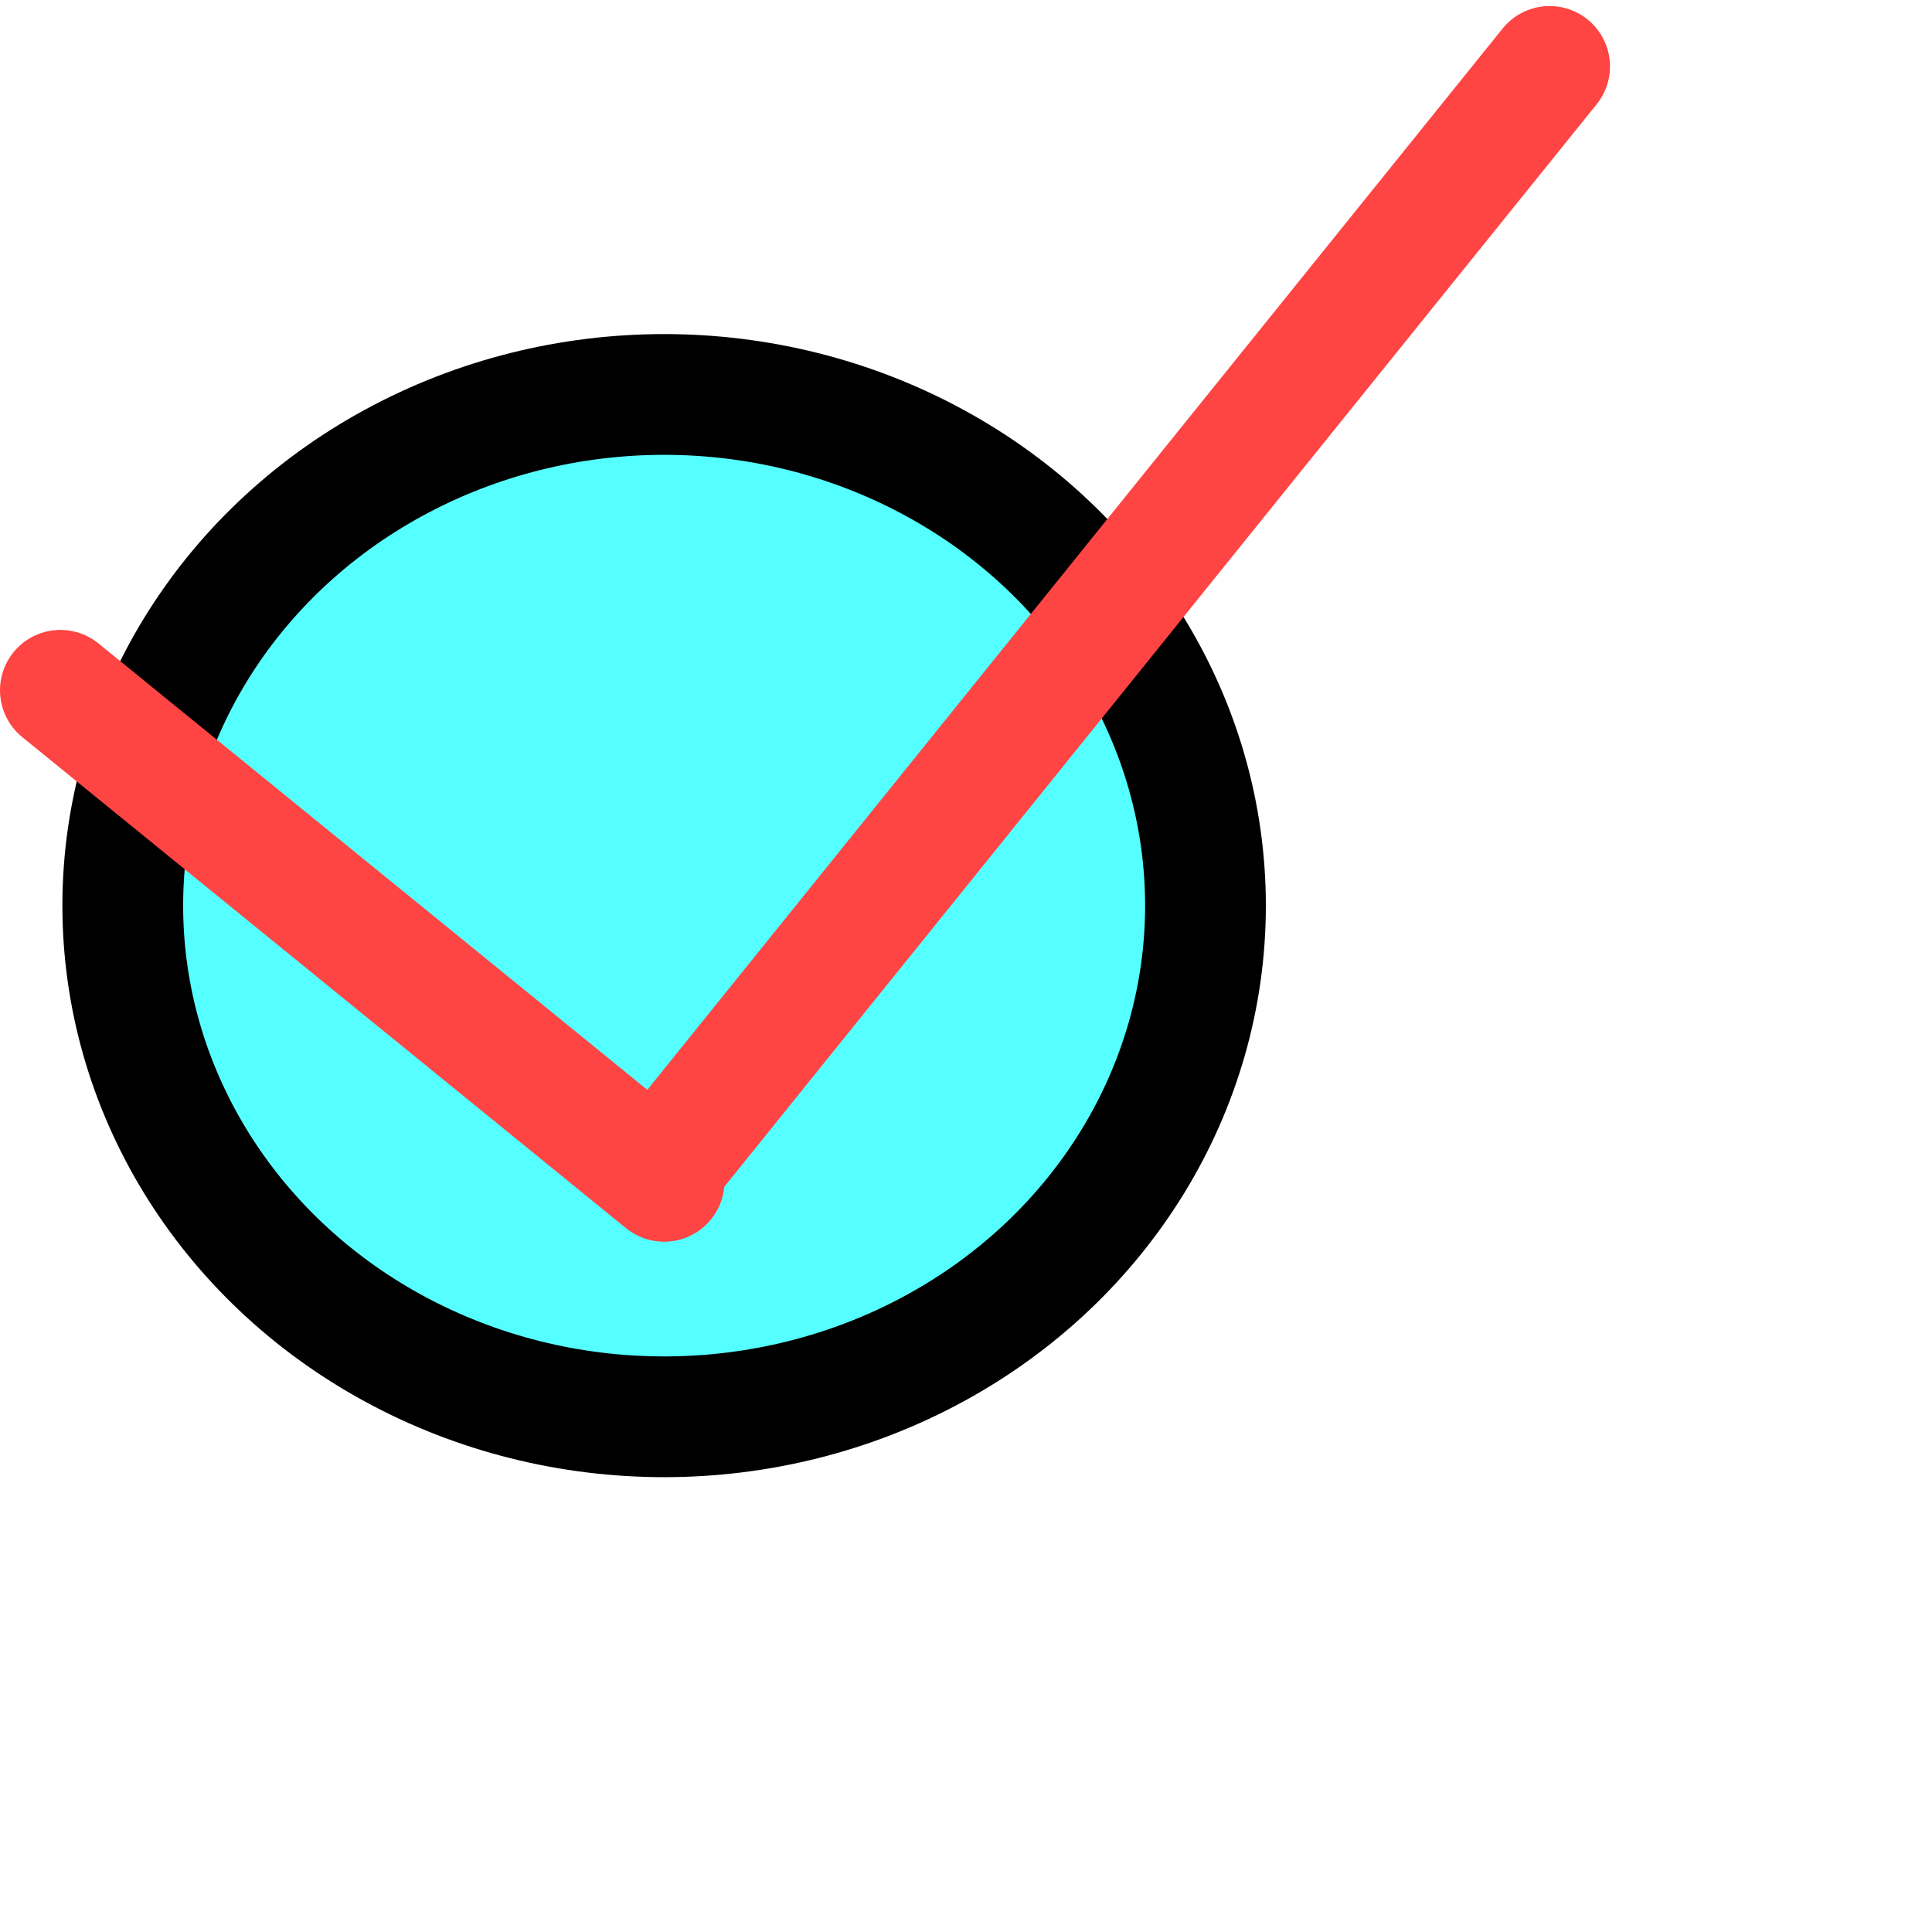 <?xml version="1.0"?>
<svg xmlns="http://www.w3.org/2000/svg" width="480" height="480" viewBox="75 15 480 480" >
 <g class="complete">
  <title>Complete Icon</title>
  
  <ellipse cx="240" cy="240" fill="#56ffff" id="svg_14" rx="134.5" ry="127" stroke="#000000" stroke-dasharray="null" stroke-linecap="null" stroke-linejoin="null" stroke-width="30"/>
  <line fill="none" id="svg_27" stroke="#ff4444" stroke-dasharray="null" stroke-linecap="round" stroke-linejoin="null" stroke-width="30" x1="90" x2="240" y1="186.5" y2="308.5"/>
  <line fill="none" id="svg_28" stroke="#ff4444" stroke-dasharray="null" stroke-linecap="round" stroke-linejoin="null" stroke-width="30" x1="240" x2="460" y1="304.5" y2="31.5"/>
 </g>
</svg>